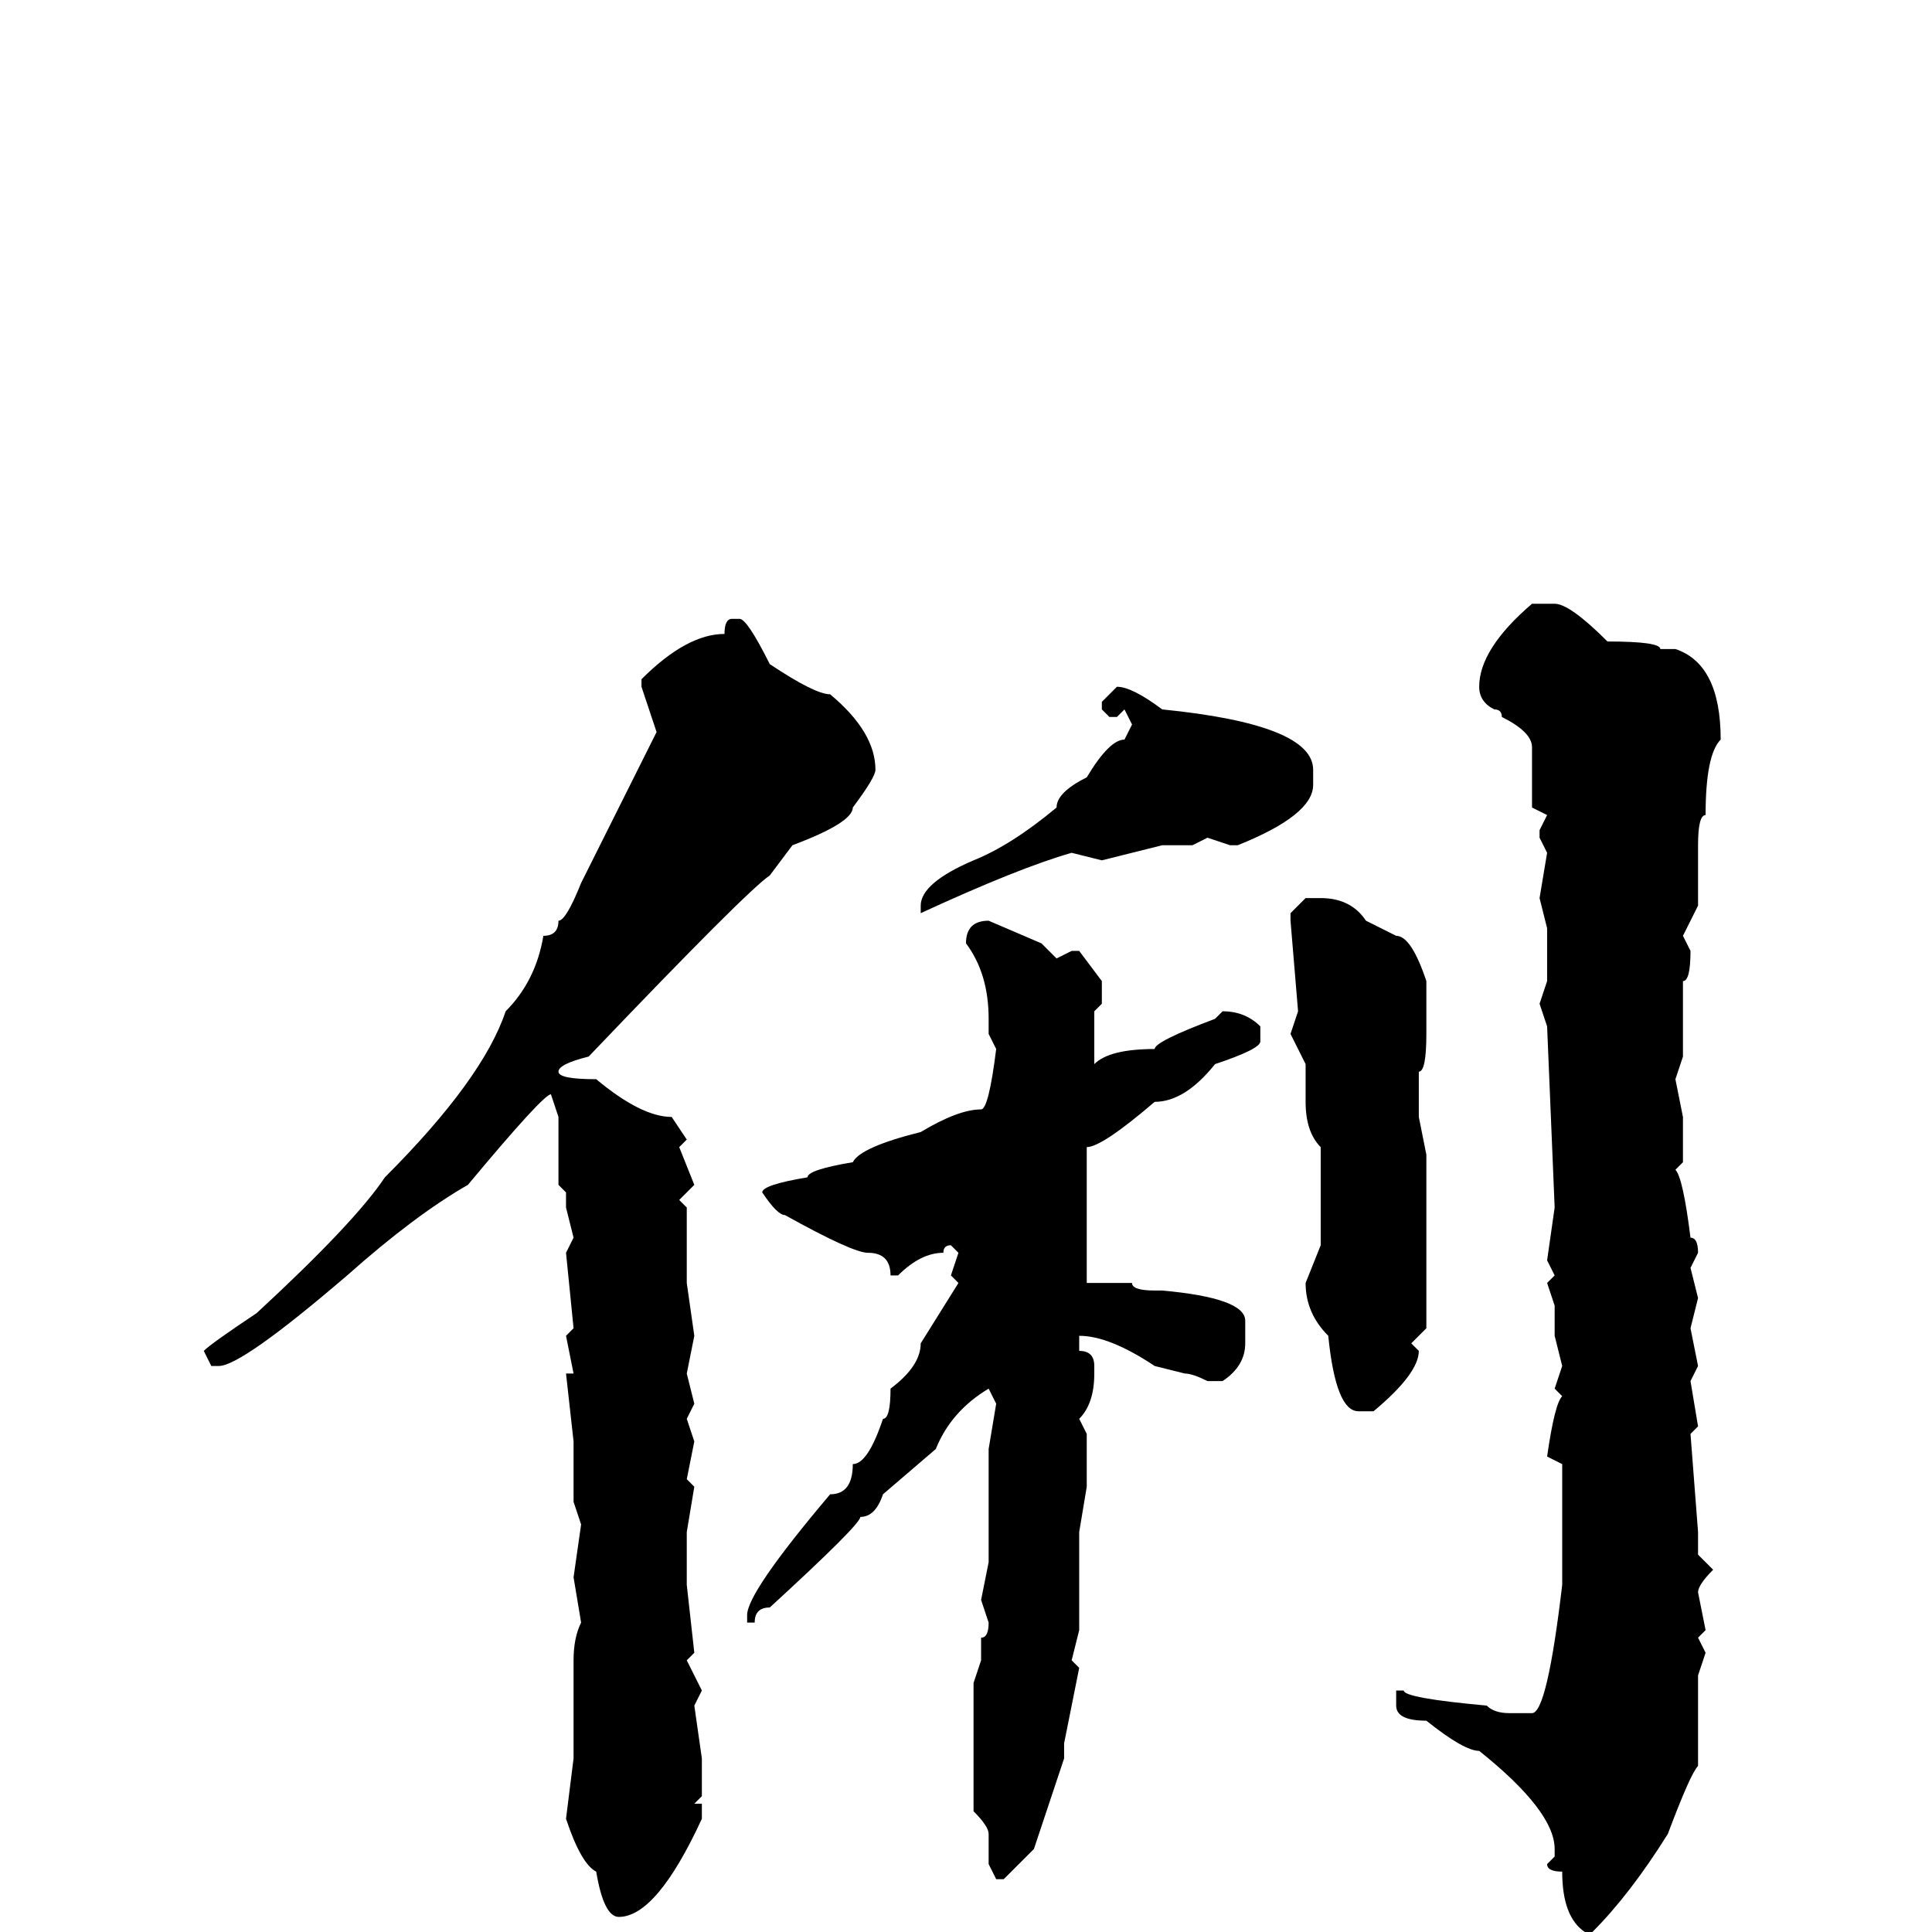 <svg xmlns="http://www.w3.org/2000/svg" viewBox="0 -256 256 256">
	<path fill="#000000" d="M206 -176Q208 -176 213 -171Q220 -171 220 -170H222Q228 -168 228 -158Q226 -156 226 -148Q225 -148 225 -144V-136L223 -132L224 -130Q224 -126 223 -126V-123V-116L222 -113L223 -108V-105V-102L222 -101Q223 -100 224 -92Q225 -92 225 -90L224 -88L225 -84L224 -80L225 -75L224 -73L225 -67L224 -66L225 -53V-50L227 -48Q225 -46 225 -45L226 -40L225 -39L226 -37L225 -34V-22Q224 -21 221 -13Q216 -5 211 0H210Q207 -2 207 -8Q205 -8 205 -9L206 -10V-11Q206 -16 196 -24Q194 -24 189 -28Q185 -28 185 -30V-32H186Q186 -31 197 -30Q198 -29 200 -29H201H203Q205 -29 207 -46V-55V-62L205 -63Q206 -70 207 -71L206 -72L207 -75L206 -79V-83L205 -86L206 -87L205 -89L206 -96L205 -120L204 -123L205 -126V-133L204 -137L205 -143L204 -145V-146L205 -148L203 -149V-157Q203 -159 199 -161Q199 -162 198 -162Q196 -163 196 -165Q196 -170 203 -176ZM97 -174H98Q99 -174 102 -168Q108 -164 110 -164Q116 -159 116 -154Q116 -153 113 -149Q113 -147 105 -144L102 -140Q99 -138 78 -116Q74 -115 74 -114Q74 -113 79 -113Q85 -108 89 -108L91 -105L90 -104L92 -99L90 -97L91 -96V-87V-86L92 -79L91 -74L92 -70L91 -68L92 -65L91 -60L92 -59L91 -53V-46L92 -37L91 -36L93 -32L92 -30L93 -23V-18L92 -17H93V-15Q87 -2 82 -2Q80 -2 79 -8Q77 -9 75 -15L76 -23V-36Q76 -39 77 -41L76 -47L77 -54L76 -57V-58V-65L75 -74H76L75 -79L76 -80L75 -90L76 -92L75 -96V-98L74 -99V-103V-108L73 -111Q72 -111 62 -99Q55 -95 46 -87Q32 -75 29 -75H28L27 -77Q28 -78 34 -82Q47 -94 51 -100Q64 -113 67 -122Q71 -126 72 -132Q74 -132 74 -134Q75 -134 77 -139L86 -157L87 -159L85 -165V-166Q91 -172 96 -172Q96 -174 97 -174ZM148 -165Q150 -165 154 -162Q174 -160 174 -154V-152Q174 -148 164 -144H163L160 -145L158 -144H156H154L146 -142L142 -143Q135 -141 122 -135V-136Q122 -139 129 -142Q134 -144 140 -149Q140 -151 144 -153Q147 -158 149 -158L150 -160L149 -162L148 -161H147L146 -162V-163ZM173 -137H175Q179 -137 181 -134L185 -132Q187 -132 189 -126V-125V-121V-119Q189 -114 188 -114V-111V-108L189 -103V-100V-97V-95V-82V-80L187 -78L188 -77Q188 -74 182 -69H180Q177 -69 176 -79Q173 -82 173 -86L175 -91V-95V-97V-101V-104Q173 -106 173 -110V-115L171 -119L172 -122L171 -134V-135ZM131 -134L138 -131L139 -130L140 -129L142 -130H143L146 -126V-123L145 -122V-115Q147 -117 153 -117Q153 -118 161 -121L162 -122Q165 -122 167 -120V-118Q167 -117 161 -115Q157 -110 153 -110Q146 -104 144 -104V-95V-93V-91V-89V-87V-86H147H150Q150 -85 153 -85H154Q165 -84 165 -81V-78Q165 -75 162 -73H160Q158 -74 157 -74L153 -75Q147 -79 143 -79V-77Q145 -77 145 -75V-74Q145 -70 143 -68L144 -66V-63V-59L143 -53V-52V-50V-48V-44V-42V-40L142 -36L143 -35L141 -25V-23L137 -11L133 -7H132L131 -9V-11V-13Q131 -14 129 -16V-33L130 -36V-39Q131 -39 131 -41L130 -44L131 -49V-50V-55V-56V-64L132 -70L131 -72Q126 -69 124 -64L117 -58Q116 -55 114 -55Q114 -54 102 -43Q100 -43 100 -41H99V-42Q99 -45 110 -58Q113 -58 113 -62Q115 -62 117 -68Q118 -68 118 -72Q122 -75 122 -78L127 -86L126 -87L127 -90L126 -91Q125 -91 125 -90Q122 -90 119 -87H118Q118 -90 115 -90Q113 -90 104 -95Q103 -95 101 -98Q101 -99 107 -100Q107 -101 113 -102Q114 -104 122 -106Q127 -109 130 -109Q131 -109 132 -117L131 -119V-121Q131 -127 128 -131Q128 -134 131 -134Z"/>
</svg>
